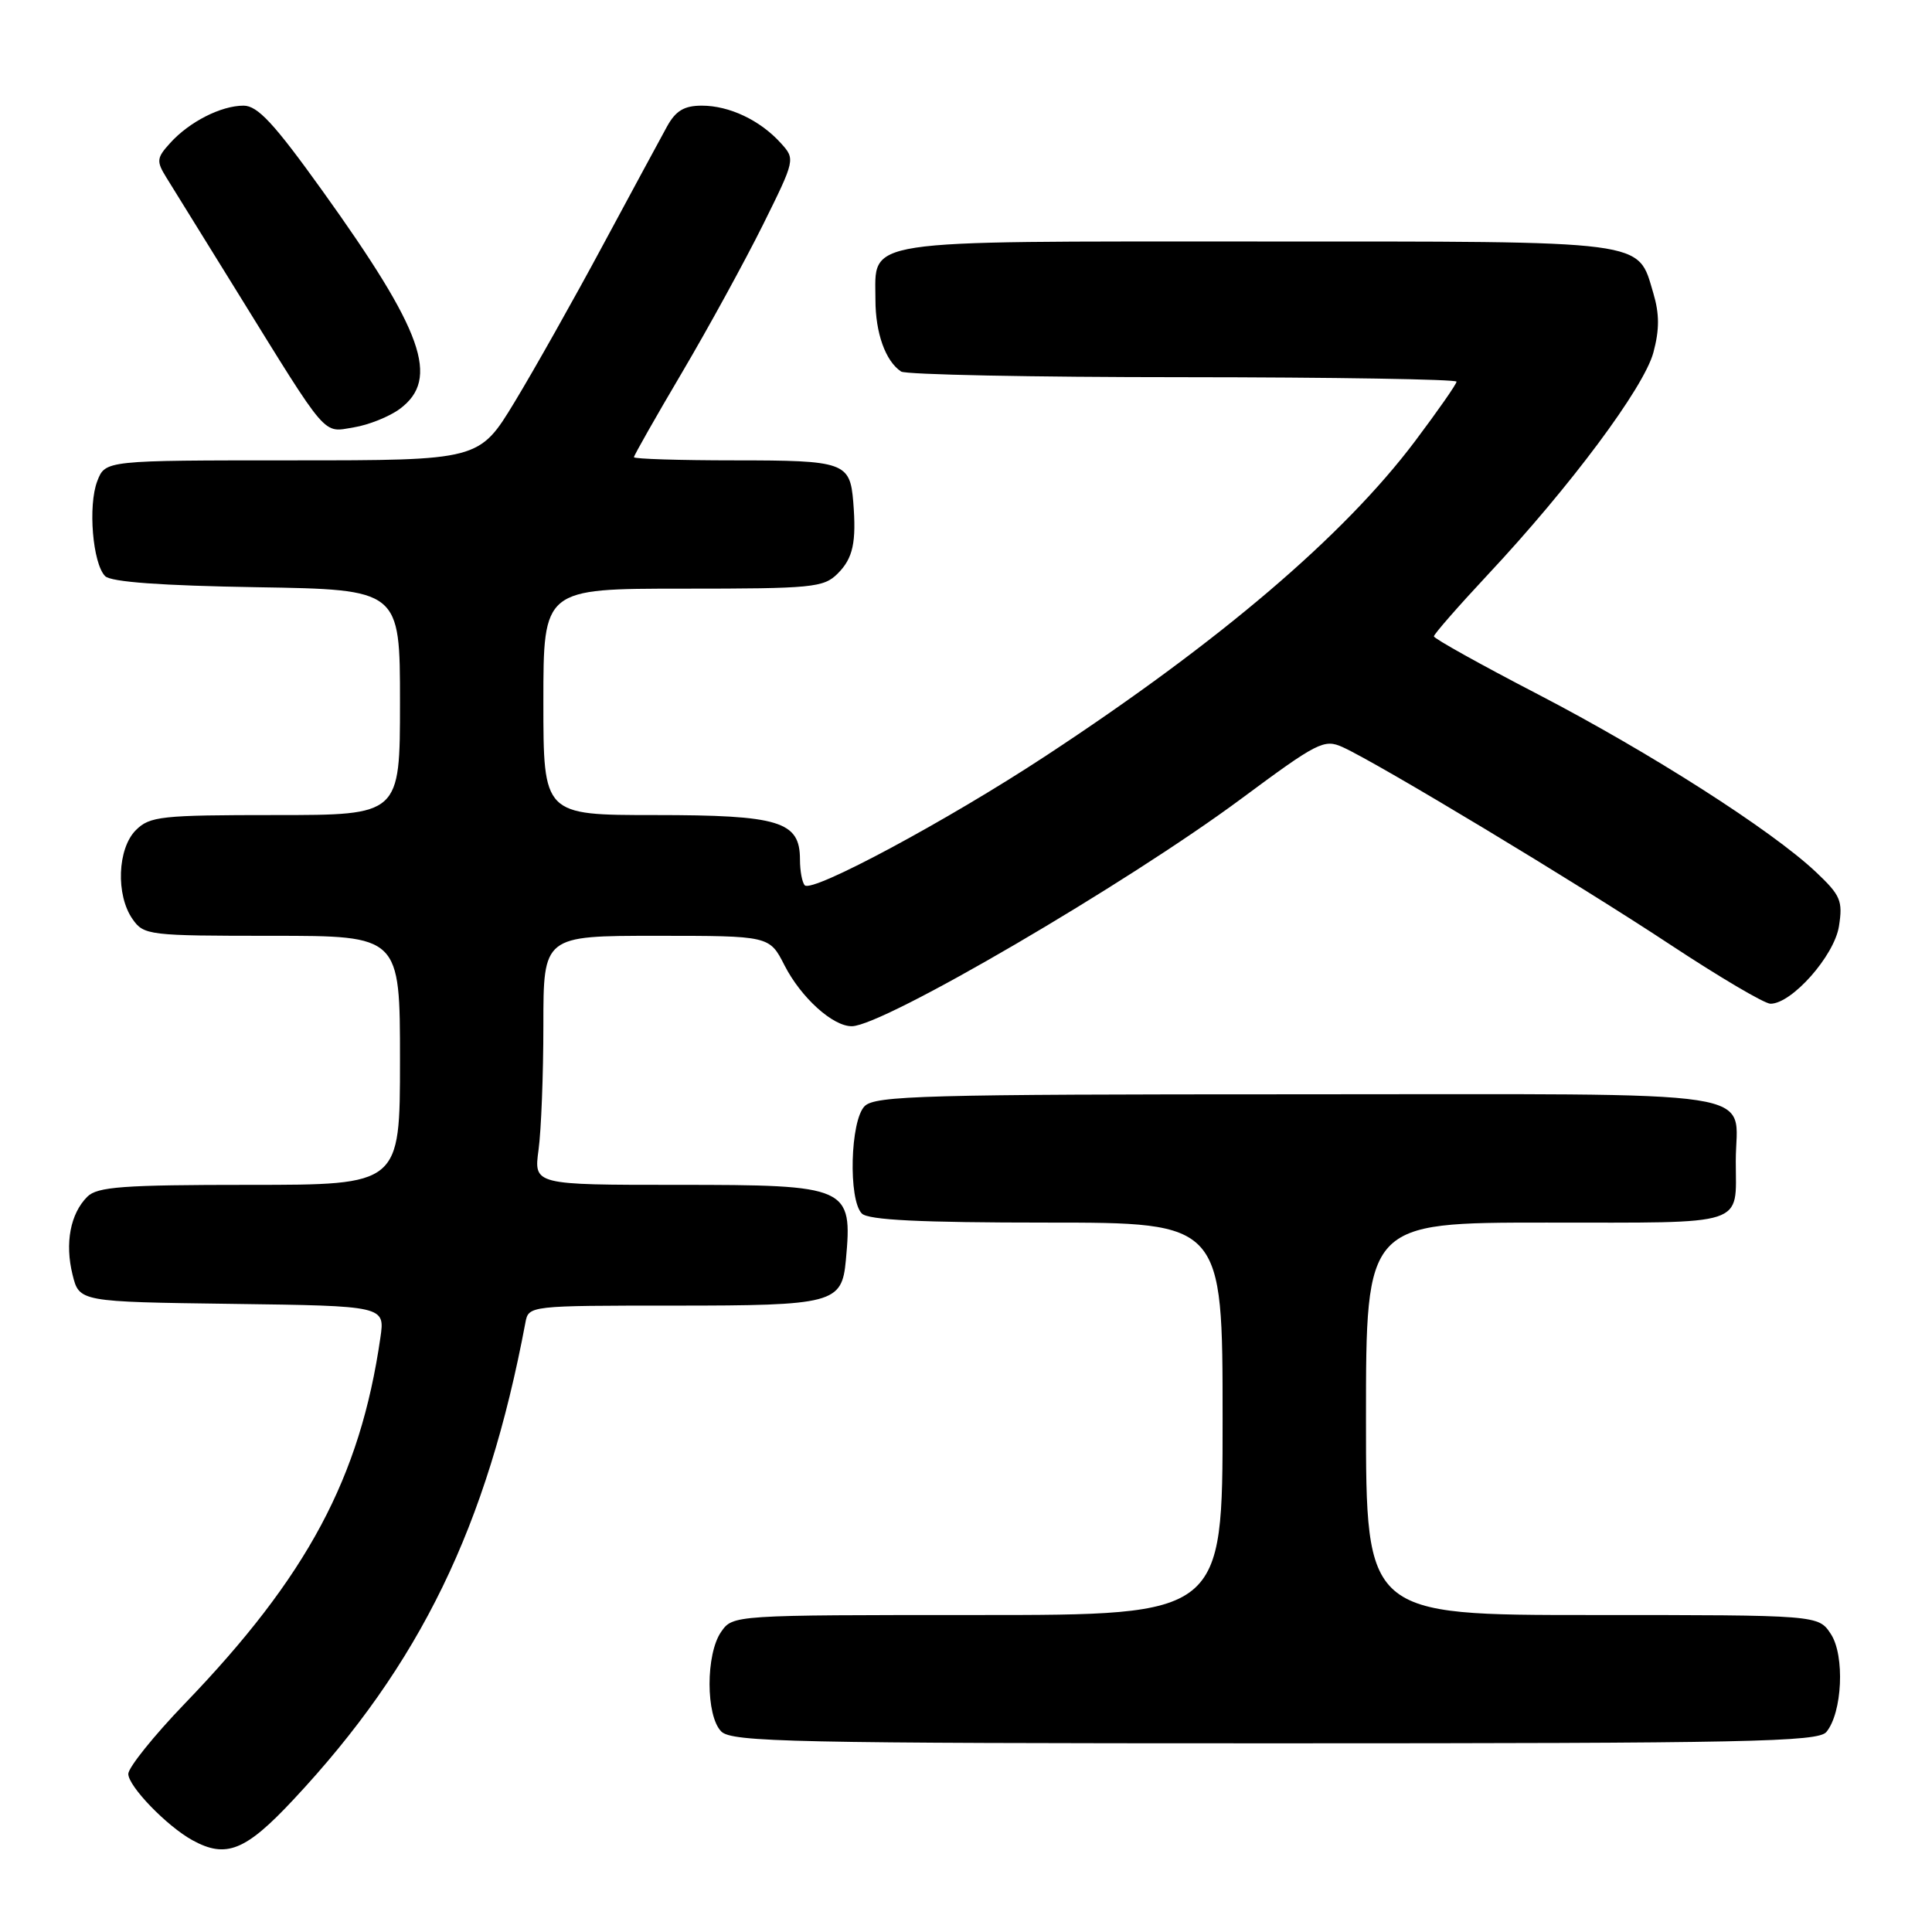 <?xml version="1.0" encoding="UTF-8" standalone="no"?>
<!DOCTYPE svg PUBLIC "-//W3C//DTD SVG 1.1//EN" "http://www.w3.org/Graphics/SVG/1.1/DTD/svg11.dtd" >
<svg xmlns="http://www.w3.org/2000/svg" xmlns:xlink="http://www.w3.org/1999/xlink" version="1.1" viewBox="0 0 256 256">
 <g >
 <path fill="currentColor"
d=" M 38.88 238.46 C 55.67 220.52 64.54 202.28 69.62 175.25 C 70.04 173.01 70.11 173.00 89.36 173.00 C 110.45 173.00 111.55 172.71 112.08 167.00 C 112.98 157.22 112.50 157.00 89.79 157.00 C 70.73 157.00 70.73 157.00 71.36 152.36 C 71.71 149.81 72.00 142.38 72.00 135.86 C 72.00 124.00 72.00 124.00 86.98 124.00 C 101.96 124.00 101.96 124.00 103.95 127.91 C 106.14 132.19 110.36 136.01 112.88 135.98 C 117.08 135.93 149.31 117.09 164.51 105.81 C 174.55 98.36 175.46 97.89 177.89 98.99 C 182.53 101.08 209.11 117.10 221.30 125.16 C 227.83 129.47 233.81 133.00 234.60 133.00 C 237.43 133.00 243.05 126.65 243.67 122.74 C 244.20 119.36 243.90 118.64 240.59 115.52 C 234.73 110.00 218.65 99.72 203.75 91.98 C 196.19 88.06 190.00 84.61 190.00 84.32 C 190.00 84.03 193.22 80.35 197.15 76.14 C 208.05 64.50 217.82 51.38 219.08 46.72 C 219.90 43.67 219.89 41.59 219.07 38.83 C 216.95 31.75 218.89 32.00 166.61 32.00 C 113.40 32.00 116.00 31.60 116.00 39.72 C 116.00 44.13 117.33 47.85 119.40 49.23 C 120.00 49.64 136.81 49.98 156.75 49.98 C 176.69 49.99 193.00 50.26 193.00 50.57 C 193.00 50.89 190.52 54.44 187.49 58.47 C 178.05 71.01 161.63 85.01 138.58 100.15 C 125.58 108.70 107.66 118.32 106.64 117.31 C 106.29 116.95 106.00 115.42 106.00 113.89 C 106.00 108.83 103.30 108.00 86.78 108.00 C 72.00 108.00 72.00 108.00 72.00 93.00 C 72.00 78.00 72.00 78.00 90.50 78.00 C 107.67 78.00 109.14 77.86 111.00 76.00 C 113.04 73.96 113.49 71.86 113.06 66.50 C 112.63 61.26 111.88 61.00 97.38 61.00 C 90.02 61.00 84.00 60.81 84.00 60.58 C 84.00 60.35 86.87 55.29 90.39 49.33 C 93.90 43.38 98.71 34.58 101.09 29.80 C 105.39 21.12 105.39 21.09 103.45 18.95 C 100.72 15.93 96.64 14.00 93.00 14.00 C 90.66 14.00 89.54 14.67 88.39 16.75 C 87.56 18.26 83.73 25.35 79.88 32.50 C 76.04 39.65 70.78 48.99 68.20 53.25 C 63.50 61.00 63.50 61.00 38.73 61.00 C 13.95 61.00 13.95 61.00 12.89 63.75 C 11.64 66.99 12.28 74.67 13.93 76.34 C 14.71 77.12 21.36 77.60 34.05 77.81 C 53.00 78.12 53.00 78.12 53.00 93.06 C 53.00 108.00 53.00 108.00 36.50 108.00 C 21.33 108.00 19.84 108.16 18.00 110.00 C 15.56 112.44 15.33 118.59 17.56 121.78 C 19.06 123.93 19.68 124.00 36.06 124.00 C 53.00 124.00 53.00 124.00 53.00 140.50 C 53.00 157.00 53.00 157.00 33.07 157.00 C 16.30 157.00 12.89 157.25 11.57 158.57 C 9.32 160.82 8.58 164.72 9.61 168.89 C 10.50 172.50 10.50 172.50 30.76 172.77 C 51.02 173.04 51.02 173.04 50.40 177.27 C 47.72 195.79 40.73 208.87 24.47 225.75 C 20.37 230.01 17.01 234.20 17.00 235.05 C 17.00 236.69 22.10 241.97 25.50 243.84 C 29.96 246.29 32.53 245.26 38.88 238.46 Z  M 242.00 229.50 C 244.12 226.95 244.47 219.37 242.60 216.52 C 240.95 214.00 240.95 214.00 210.98 214.00 C 181.00 214.00 181.00 214.00 181.00 188.00 C 181.00 162.00 181.00 162.00 204.89 162.00 C 231.80 162.00 230.00 162.58 230.00 153.85 C 230.00 144.14 235.60 145.00 172.04 145.00 C 122.56 145.00 115.96 145.18 114.57 146.57 C 112.66 148.48 112.39 158.99 114.20 160.80 C 115.06 161.66 121.91 162.00 138.70 162.00 C 162.00 162.00 162.00 162.00 162.00 188.00 C 162.00 214.00 162.00 214.00 129.56 214.00 C 97.16 214.00 97.11 214.00 95.56 216.22 C 93.50 219.16 93.51 227.36 95.57 229.43 C 96.97 230.83 105.00 231.00 168.95 231.00 C 231.57 231.00 240.91 230.81 242.00 229.50 Z  M 52.98 54.18 C 58.33 50.20 56.11 43.94 42.70 25.25 C 36.32 16.36 34.14 14.00 32.27 14.00 C 29.29 14.00 25.08 16.14 22.53 18.97 C 20.75 20.93 20.71 21.36 22.03 23.50 C 22.84 24.80 27.07 31.63 31.43 38.68 C 43.59 58.34 42.71 57.31 46.87 56.63 C 48.84 56.31 51.59 55.21 52.98 54.18 Z "/>
</g>
</svg>